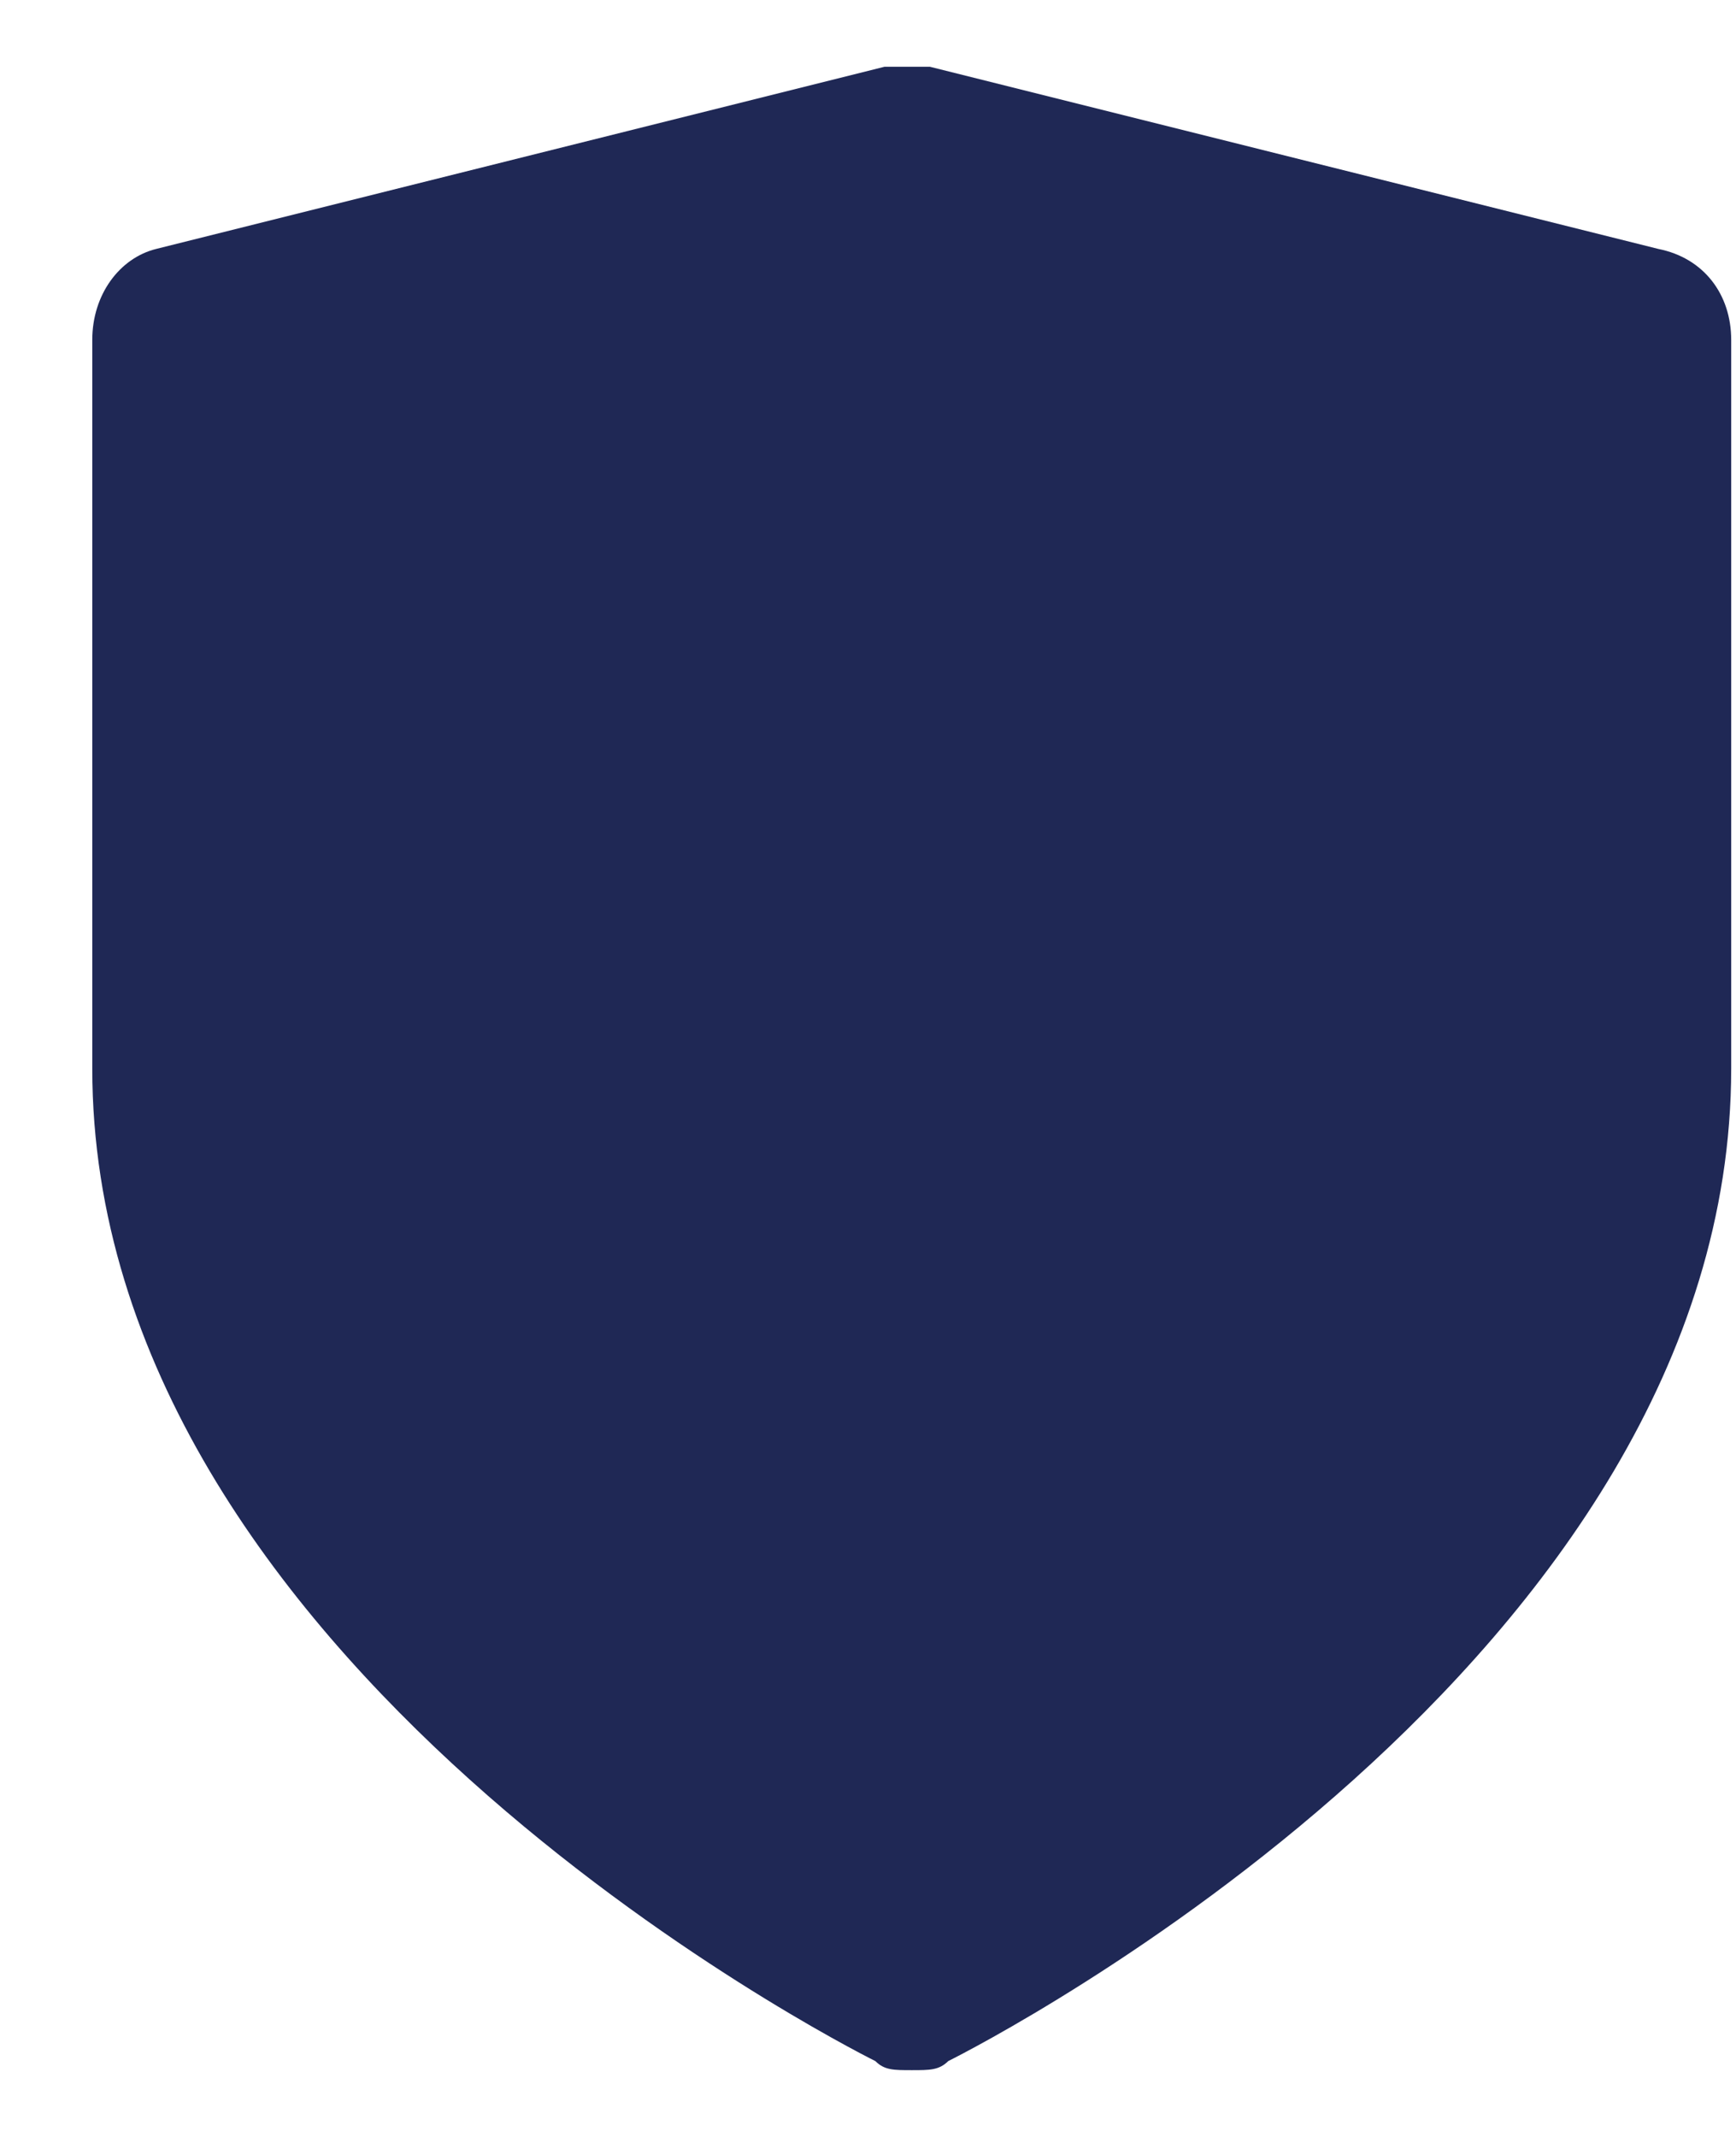 <svg width="13" height="16" viewBox="0 0 13 16" fill="none" xmlns="http://www.w3.org/2000/svg">
<path d="M12.419 1.864L6.964 0.5C6.828 0.5 6.76 0.5 6.623 0.5L1.169 1.864C0.896 1.932 0.691 2.205 0.691 2.545V8C0.691 12.432 6.282 15.296 6.555 15.432C6.623 15.5 6.691 15.5 6.828 15.5C6.964 15.5 7.032 15.5 7.101 15.432C7.373 15.296 12.964 12.432 12.964 8V2.545C12.964 2.205 12.76 1.932 12.419 1.864Z" fill="#1F2855"/>
</svg>

